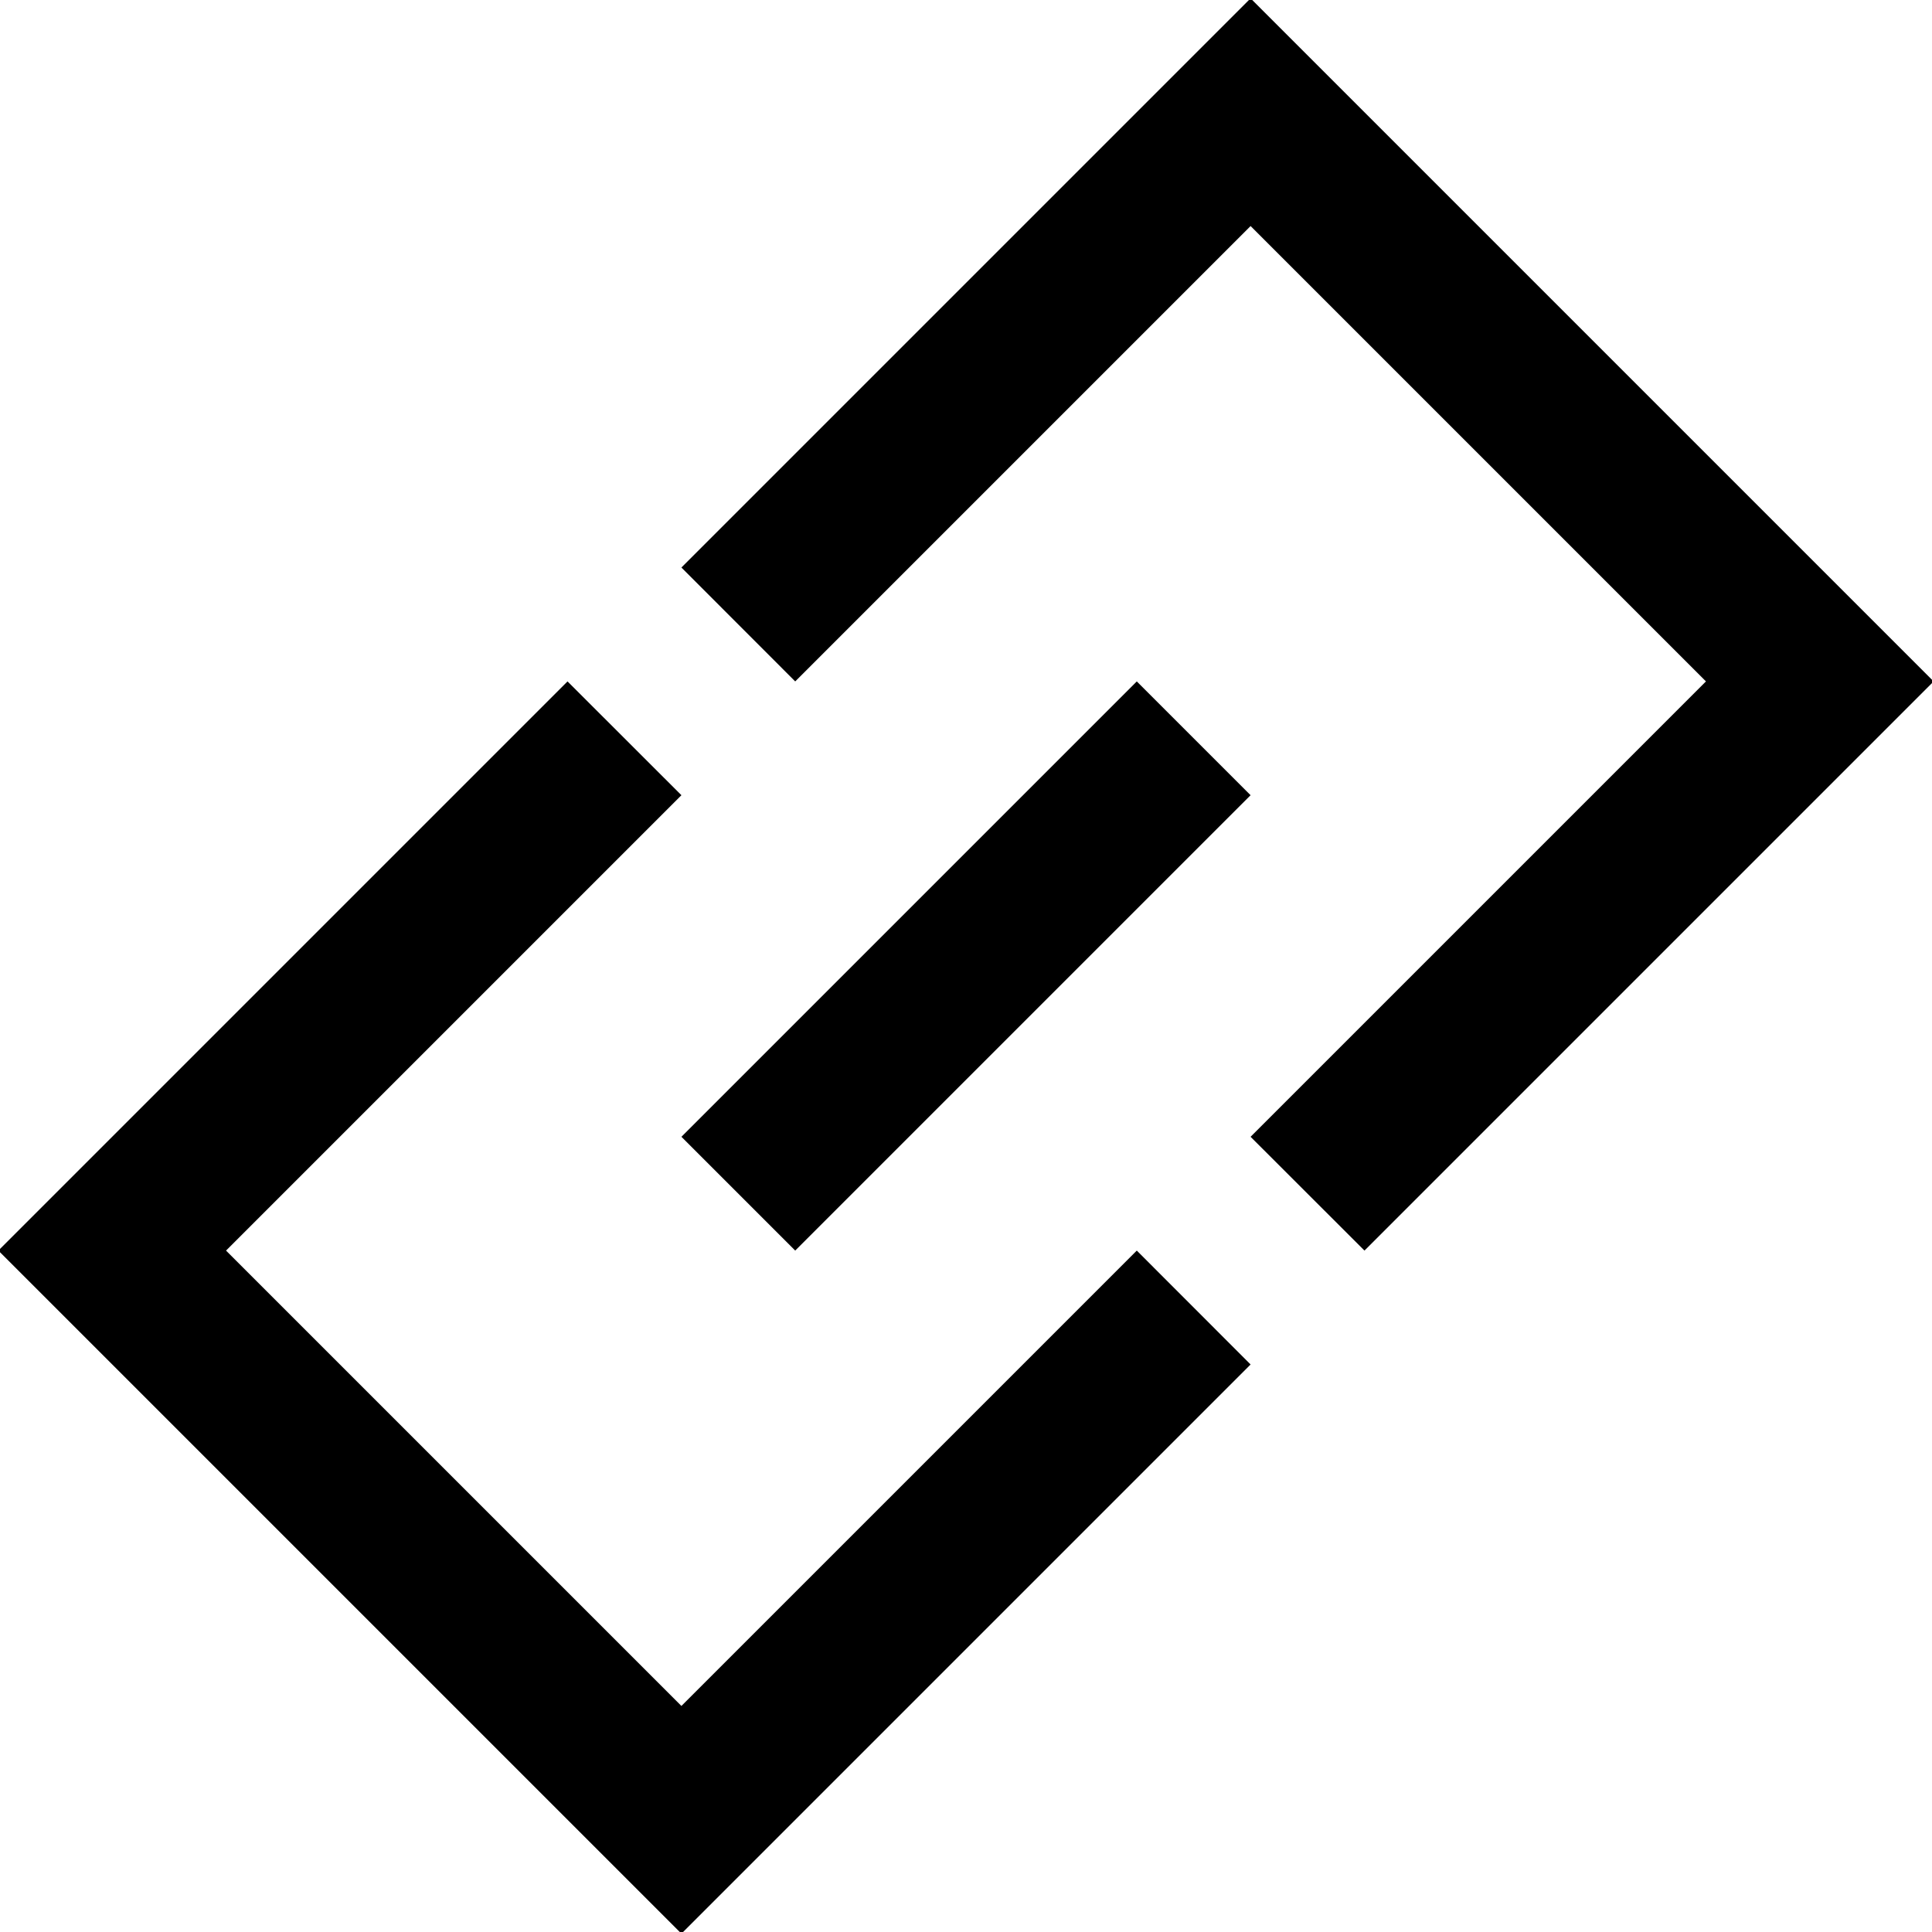 <svg width="20" height="20" viewBox="0 0 20 20" fill="currentColor" xmlns="http://www.w3.org/2000/svg">
    <path fill-rule="evenodd" clip-rule="evenodd"
          d="M20.017 7.054L12.946 -0.017L7.054 5.875L8.232 7.054L12.946 2.34L17.66 7.054L12.946 11.768L14.125 12.946L20.017 7.054ZM11.768 7.054L12.946 8.232L8.232 12.946L7.054 11.768L11.768 7.054ZM7.054 20.017L-0.017 12.946L5.875 7.054L7.054 8.232L2.34 12.946L7.054 17.66L11.768 12.946L12.946 14.125L7.054 20.017Z"
    />
</svg>
